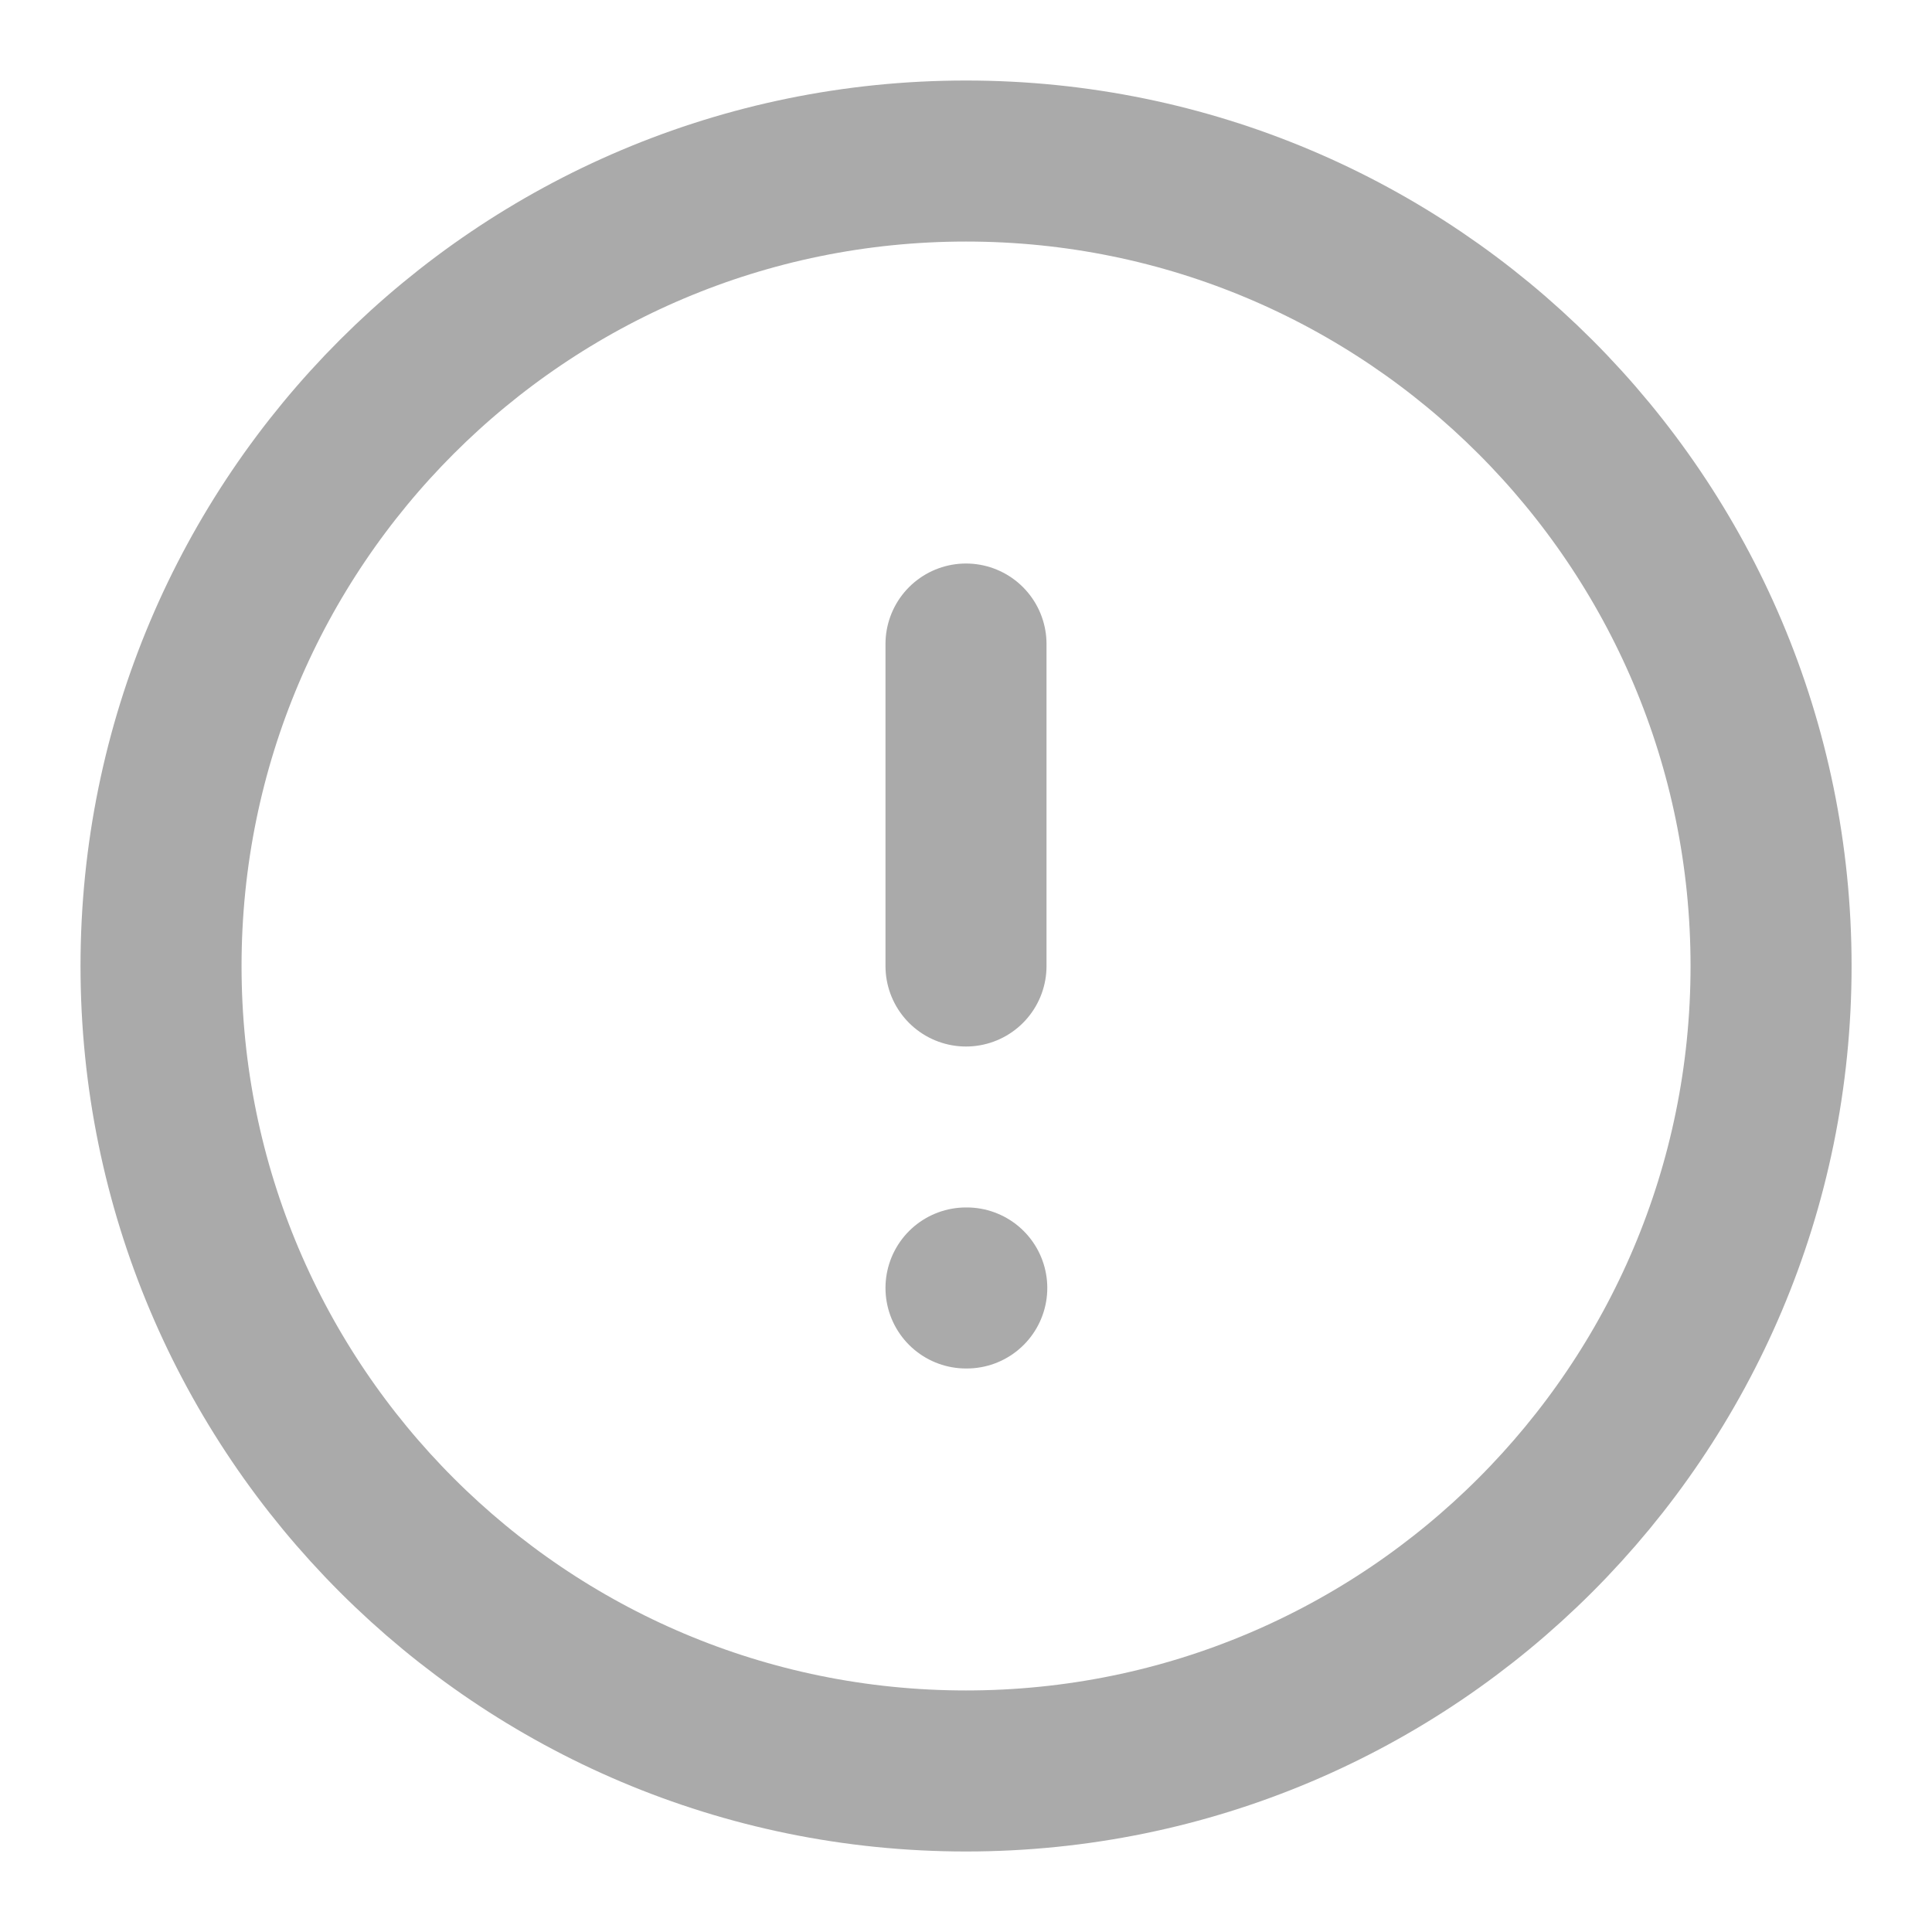<svg width="20" height="20" viewBox="0 0 20 20" fill="none" xmlns="http://www.w3.org/2000/svg">
<g clip-path="url(#clip0_235_868)">
<path d="M10 18.333C14.603 18.333 18.334 14.602 18.334 10C18.334 5.398 14.603 1.667 10 1.667C5.398 1.667 1.667 5.398 1.667 10C1.667 14.602 5.398 18.333 10 18.333Z" stroke="#AAAAAA" stroke-width="1.667" stroke-linecap="round" stroke-linejoin="round"/>
<path d="M10 6.667V10" stroke="#AAAAAA" stroke-width="1.667" stroke-linecap="round" stroke-linejoin="round"/>
<path d="M10 13.333H10.008" stroke="#AAAAAA" stroke-width="1.667" stroke-linecap="round" stroke-linejoin="round"/>
</g>
<defs>
<clipPath id="clip0_235_868">
<rect width="20" height="20" fill="white"/>
</clipPath>
</defs>
</svg>
